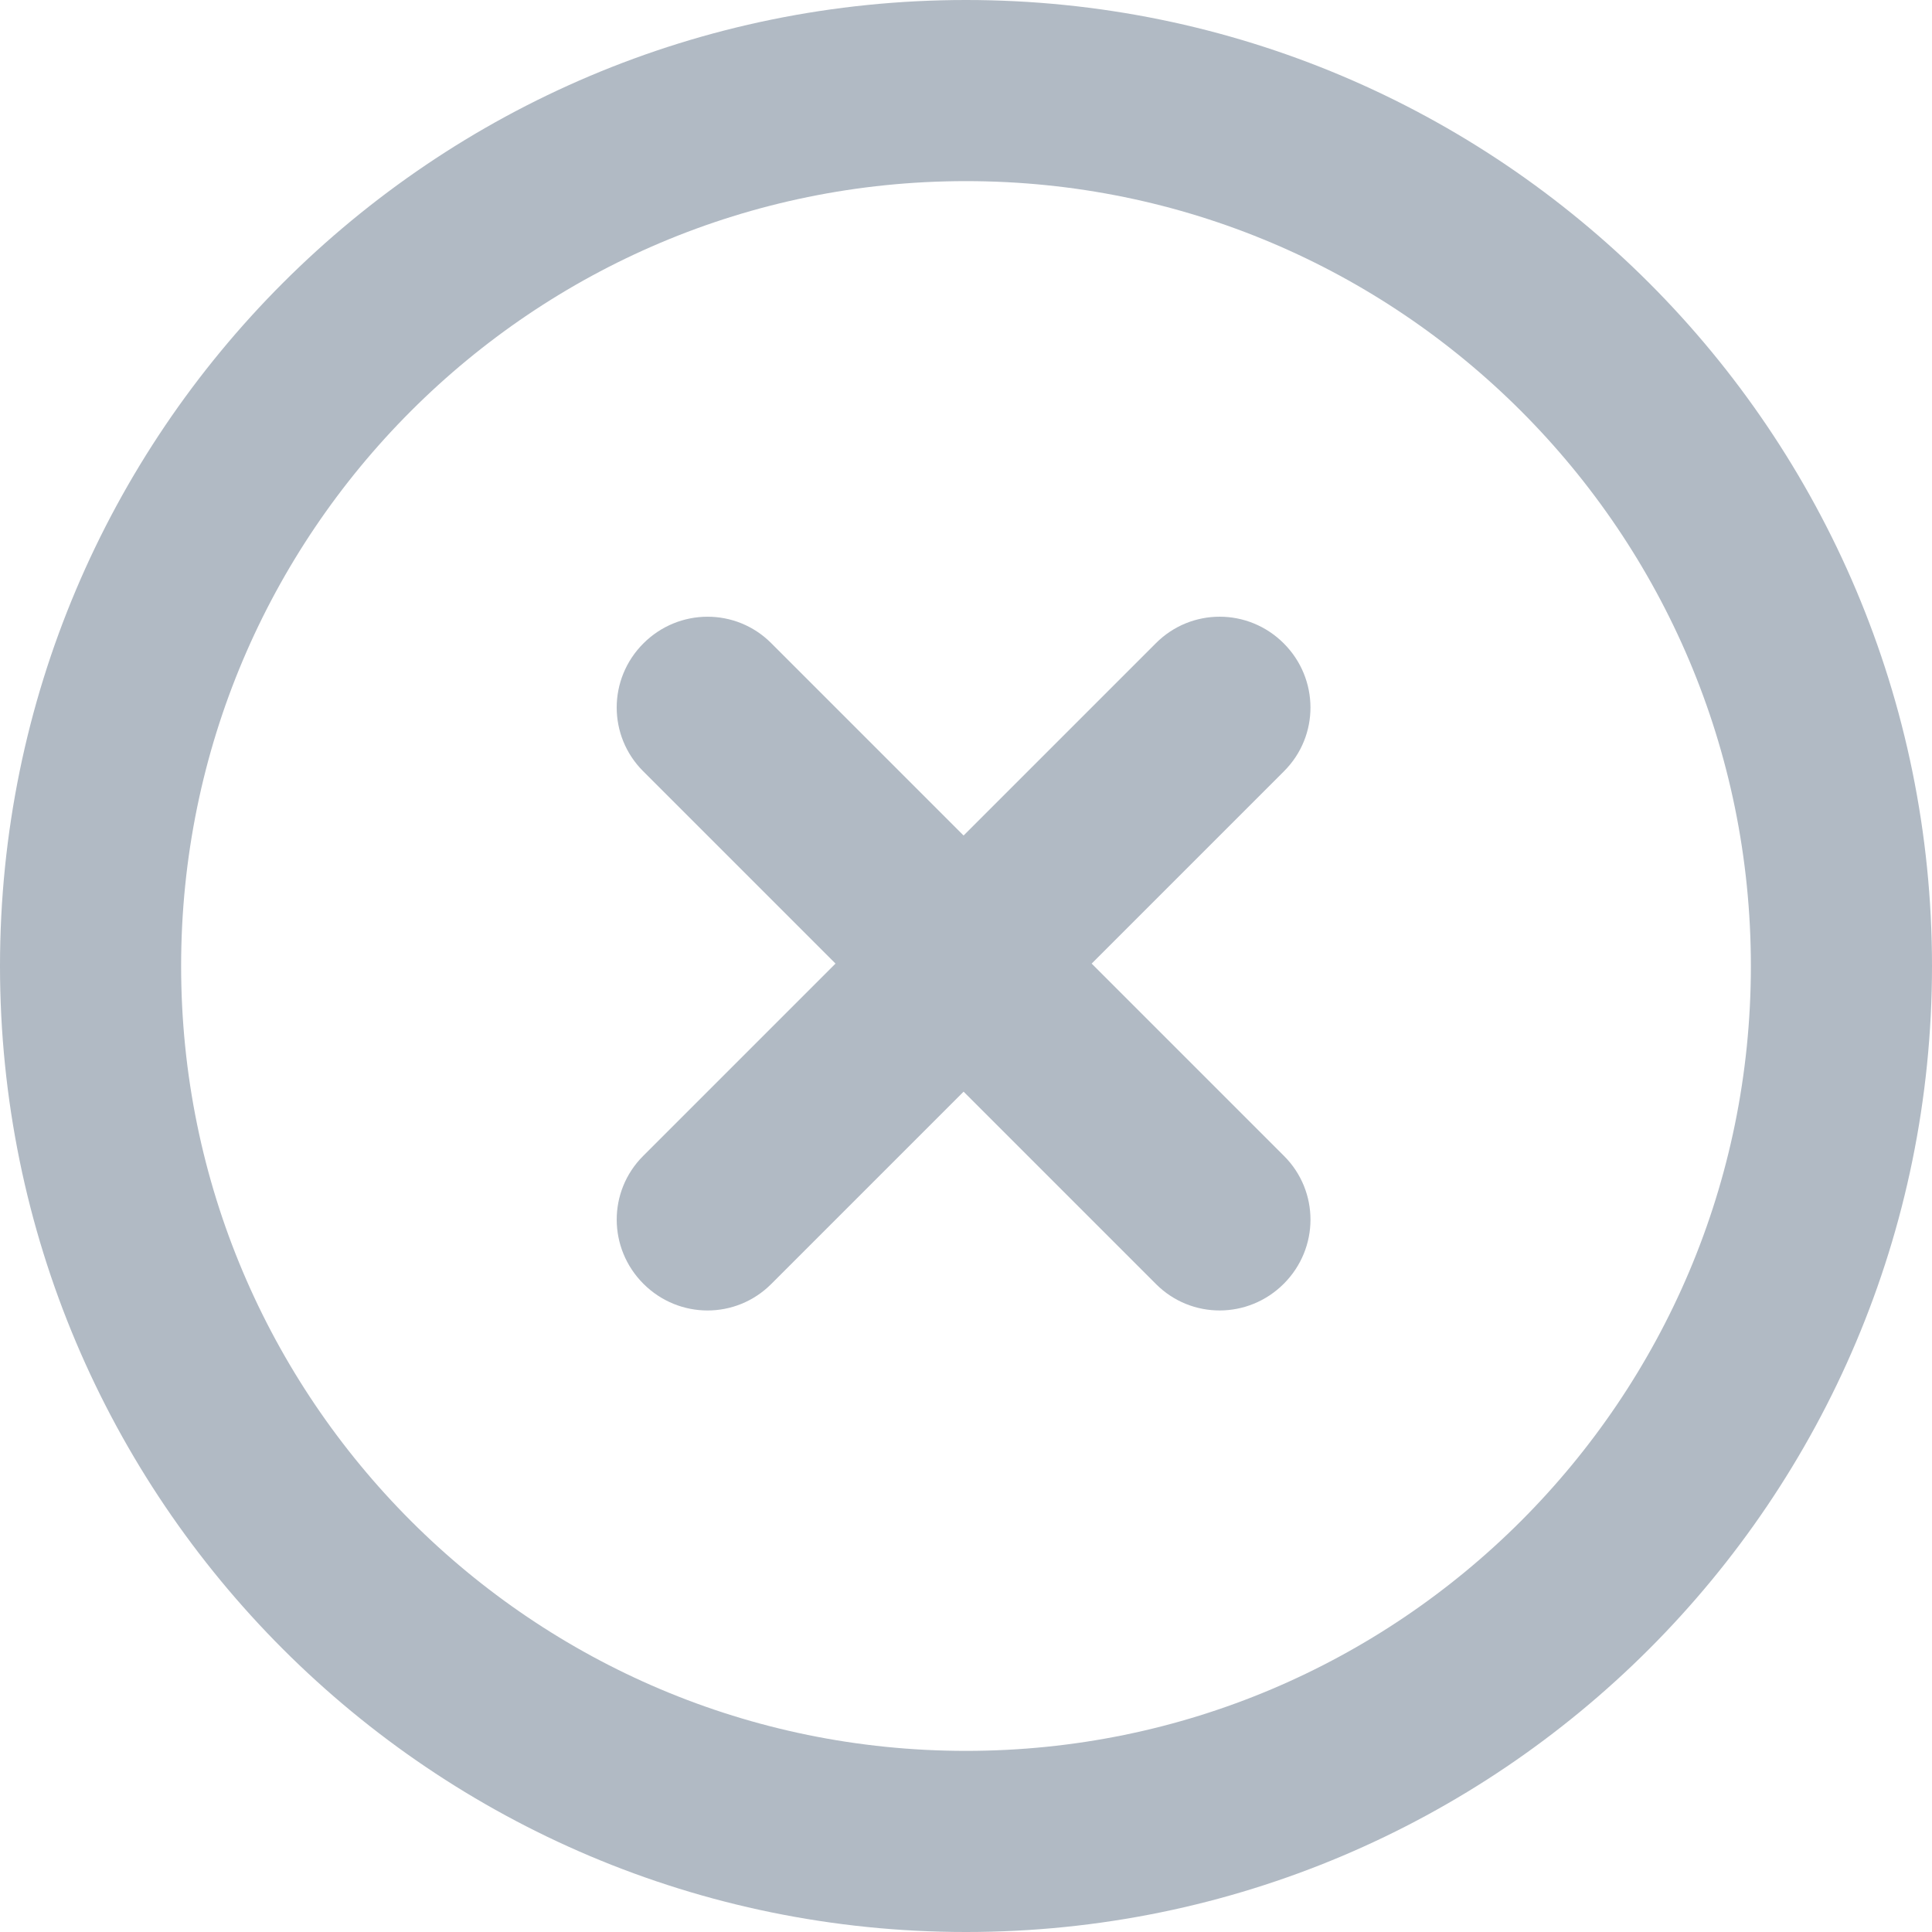 <?xml version="1.0" encoding="UTF-8"?>
<svg width="32px" height="32px" viewBox="0 0 32 32" version="1.1" xmlns="http://www.w3.org/2000/svg" xmlns:xlink="http://www.w3.org/1999/xlink">
    <!-- Generator: Sketch 46.2 (44496) - http://www.bohemiancoding.com/sketch -->
    <title>Clear Search Icon</title>
    <desc>Created with Sketch.</desc>
    <defs></defs>
    <g id="Page-1" stroke="none" stroke-width="1" fill="none" fill-rule="evenodd">
        <g id="Search---Results" transform="translate(-666, -138)">
            <g id="Extension" transform="translate(39, 32)">
                <g id="Search-Bar" transform="translate(0, 86)">
                    <g id="Clear-Search-Icon" transform="translate(627, 20)">
                        <path d="M1.5,16 C1.5,24.009 7.991,30.5 16,30.5 C24.009,30.5 30.5,24.009 30.5,16 C30.5,7.991 24.009,1.5 16,1.5 C7.991,1.5 1.5,7.991 1.5,16 Z" id="Path" stroke="#B1BAC4" stroke-width="3"></path>
                        <path d="M17.46,14.46 L17.46,9.953 C17.46,9.124 16.789,8.46 15.96,8.46 C15.126,8.46 14.46,9.129 14.46,9.953 L14.46,14.46 L9.953,14.46 C9.124,14.46 8.46,15.132 8.46,15.96 C8.46,16.794 9.129,17.46 9.953,17.46 L14.46,17.46 L14.46,21.967 C14.46,22.796 15.132,23.46 15.96,23.46 C16.794,23.46 17.46,22.792 17.46,21.967 L17.46,17.46 L21.967,17.46 C22.796,17.46 23.46,16.789 23.46,15.96 C23.46,15.126 22.792,14.46 21.967,14.46 L17.46,14.46 Z" id="Combined-Shape" fill="#B1BAC4" transform="translate(15.96, 15.96) rotate(-315) translate(-15.96, -15.96) "></path>
                    </g>
                </g>
            </g>
        </g>
    </g>
</svg>